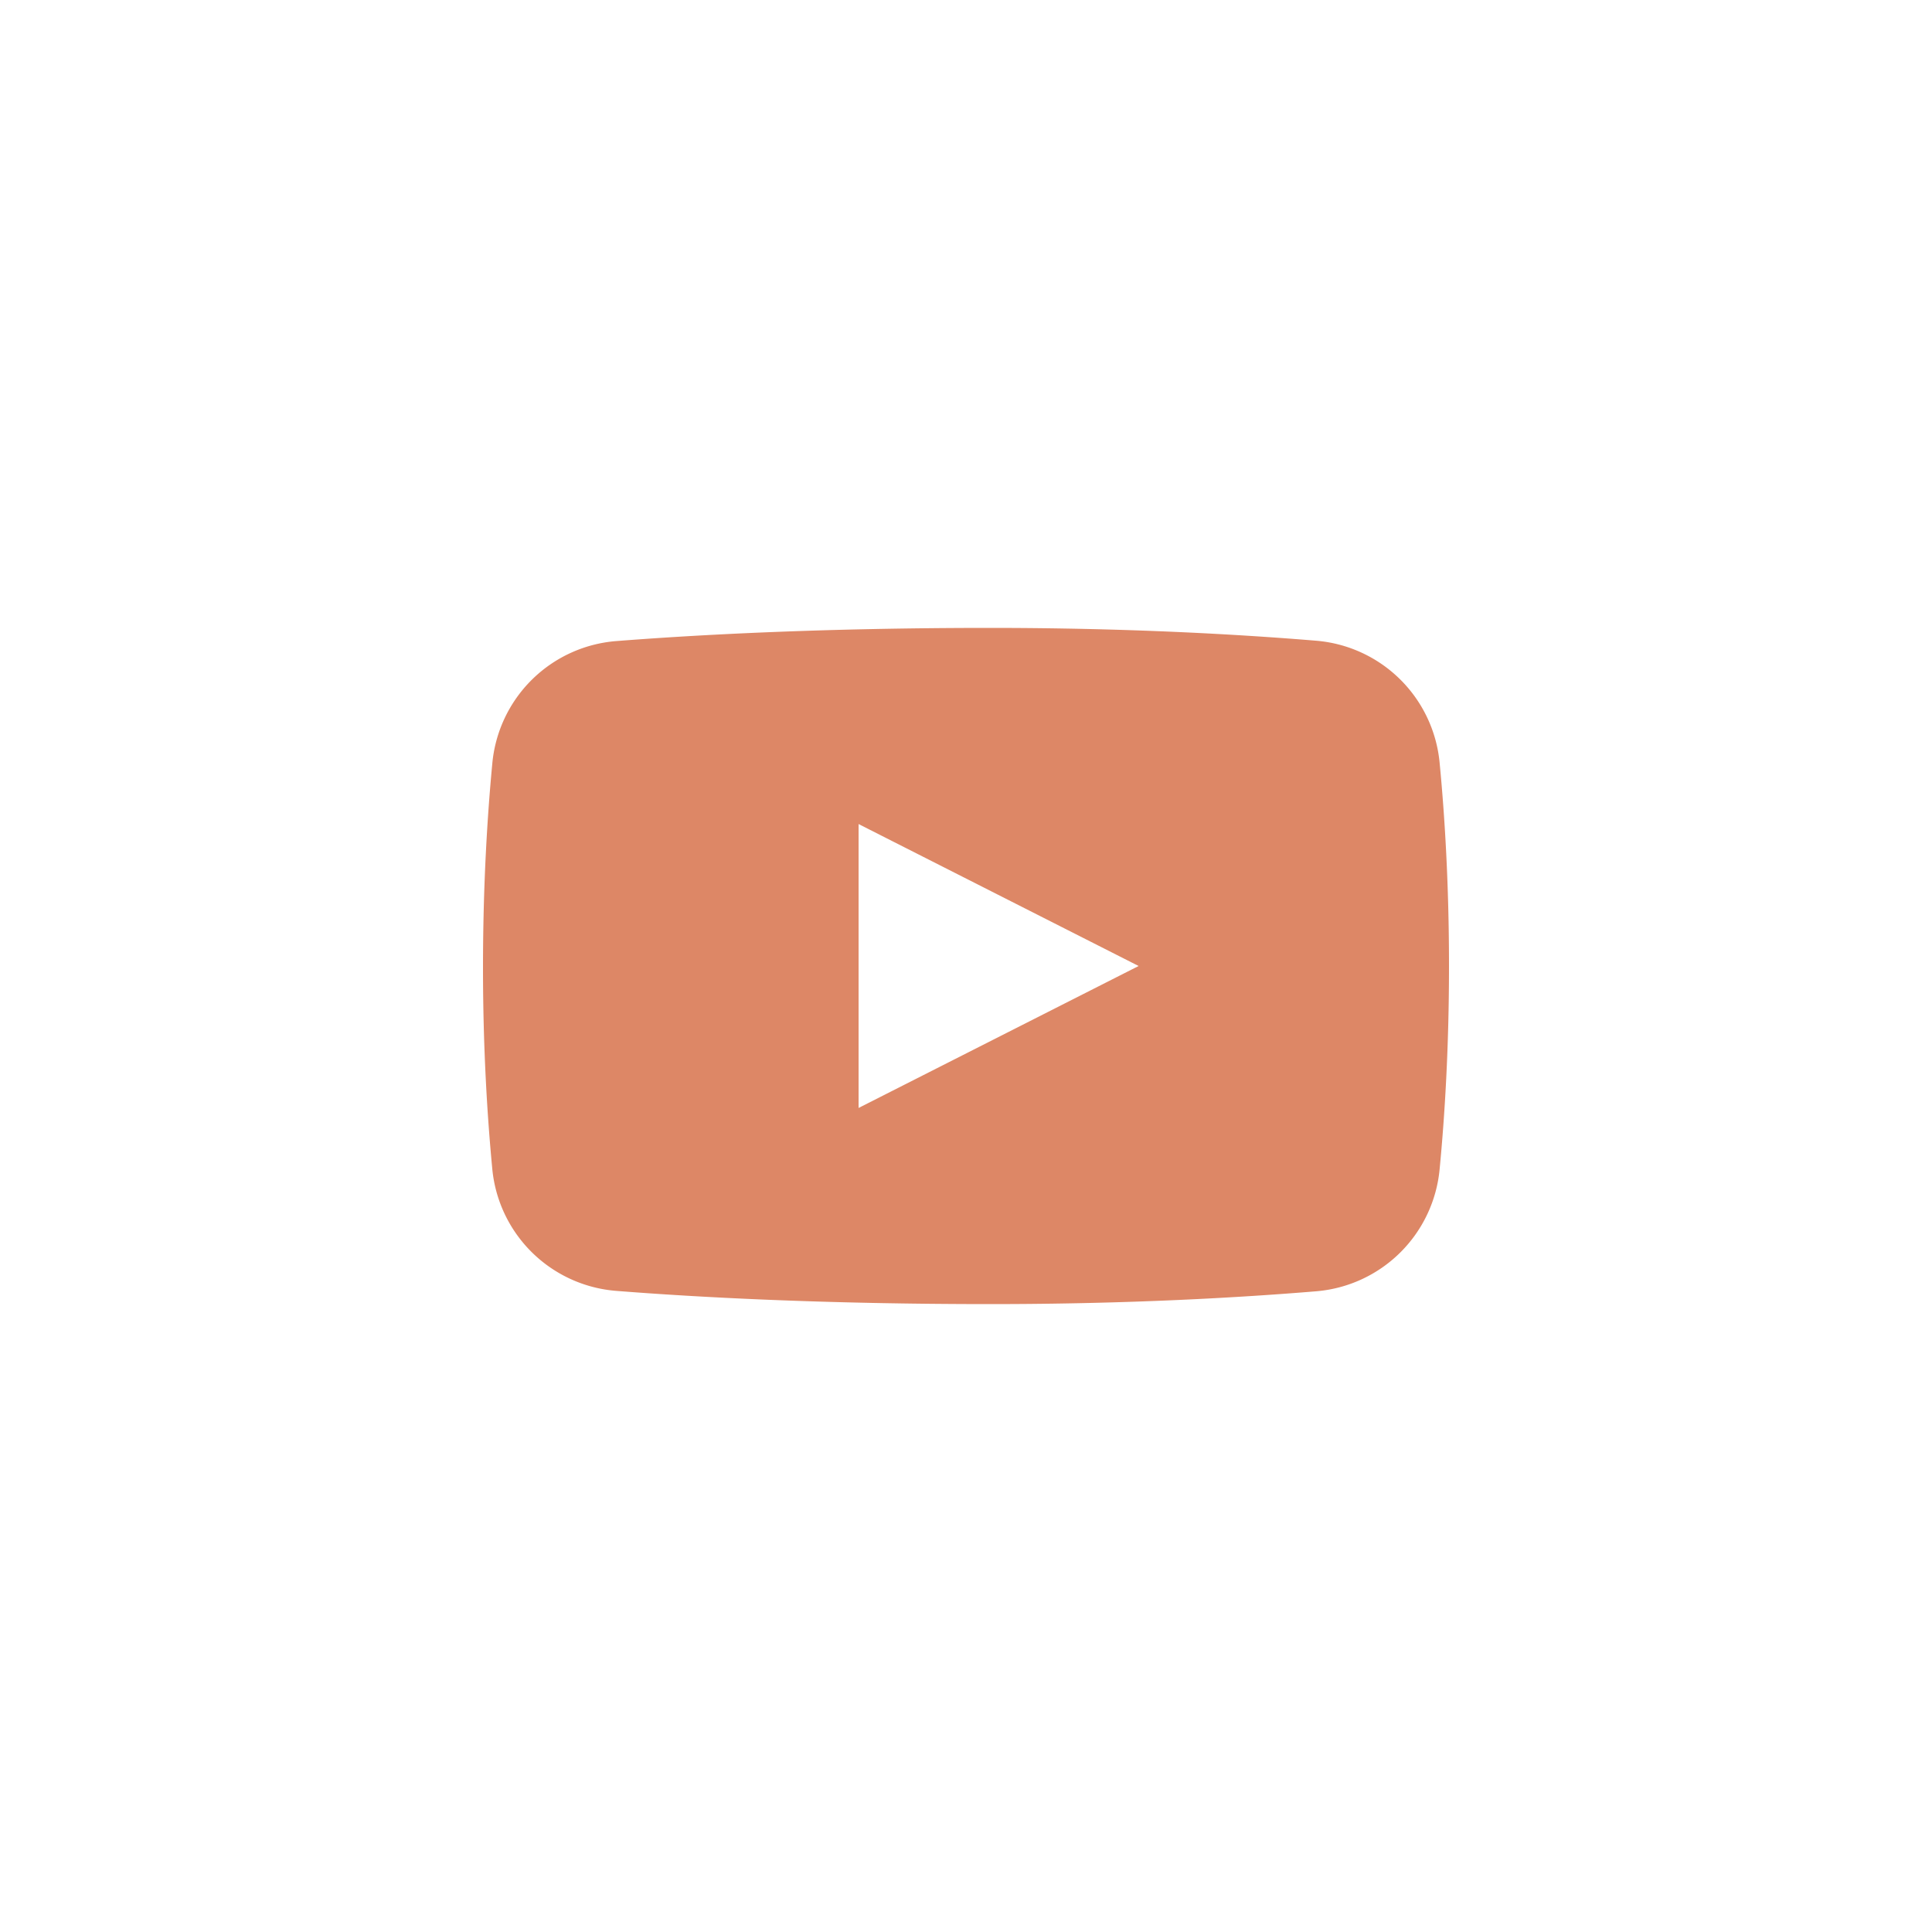 <?xml version="1.0" encoding="UTF-8" standalone="no" ?>
<!DOCTYPE svg PUBLIC "-//W3C//DTD SVG 1.1//EN" "http://www.w3.org/Graphics/SVG/1.1/DTD/svg11.dtd">
<svg xmlns="http://www.w3.org/2000/svg" xmlns:xlink="http://www.w3.org/1999/xlink" version="1.1" width="400" height="400" viewBox="0 0 400 400" xml:space="preserve">
<desc>Created with Fabric.js 3.6.2</desc>
<defs>
</defs>
<g transform="matrix(10 0 0 10 200 200)" id="Layer_21"  >
<path style="stroke: none; stroke-width: 1; stroke-dasharray: none; stroke-linecap: butt; stroke-dashoffset: 0; stroke-linejoin: miter; stroke-miterlimit: 4; fill: rgb(221,135,102); fill-rule: nonzero; opacity: 1;"  transform=" translate(-12, -12)" d="M 21.807 7.805 a 2.799 2.799 0 0 0 -2.549 -2.539 C 17.691 5.136 15.367 5 12.5 5 c -3.453 0 -6.059 0.141 -7.744 0.273 A 2.799 2.799 0 0 0 2.192 7.815 C 2.089 8.9 2 10.333 2 12.042 c 0 1.666 0.089 3.074 0.191 4.146 a 2.799 2.799 0 0 0 2.564 2.538 C 6.44 18.859 9.047 19 12.5 19 c 2.867 0 5.19 -0.136 6.758 -0.266 a 2.799 2.799 0 0 0 2.549 -2.539 C 21.911 15.115 22 13.692 22 12 S 21.911 8.885 21.807 7.805 Z M 9.776 14.939 V 9.061 L 15.574 12 Z" stroke-linecap="round" />
</g>
</svg>